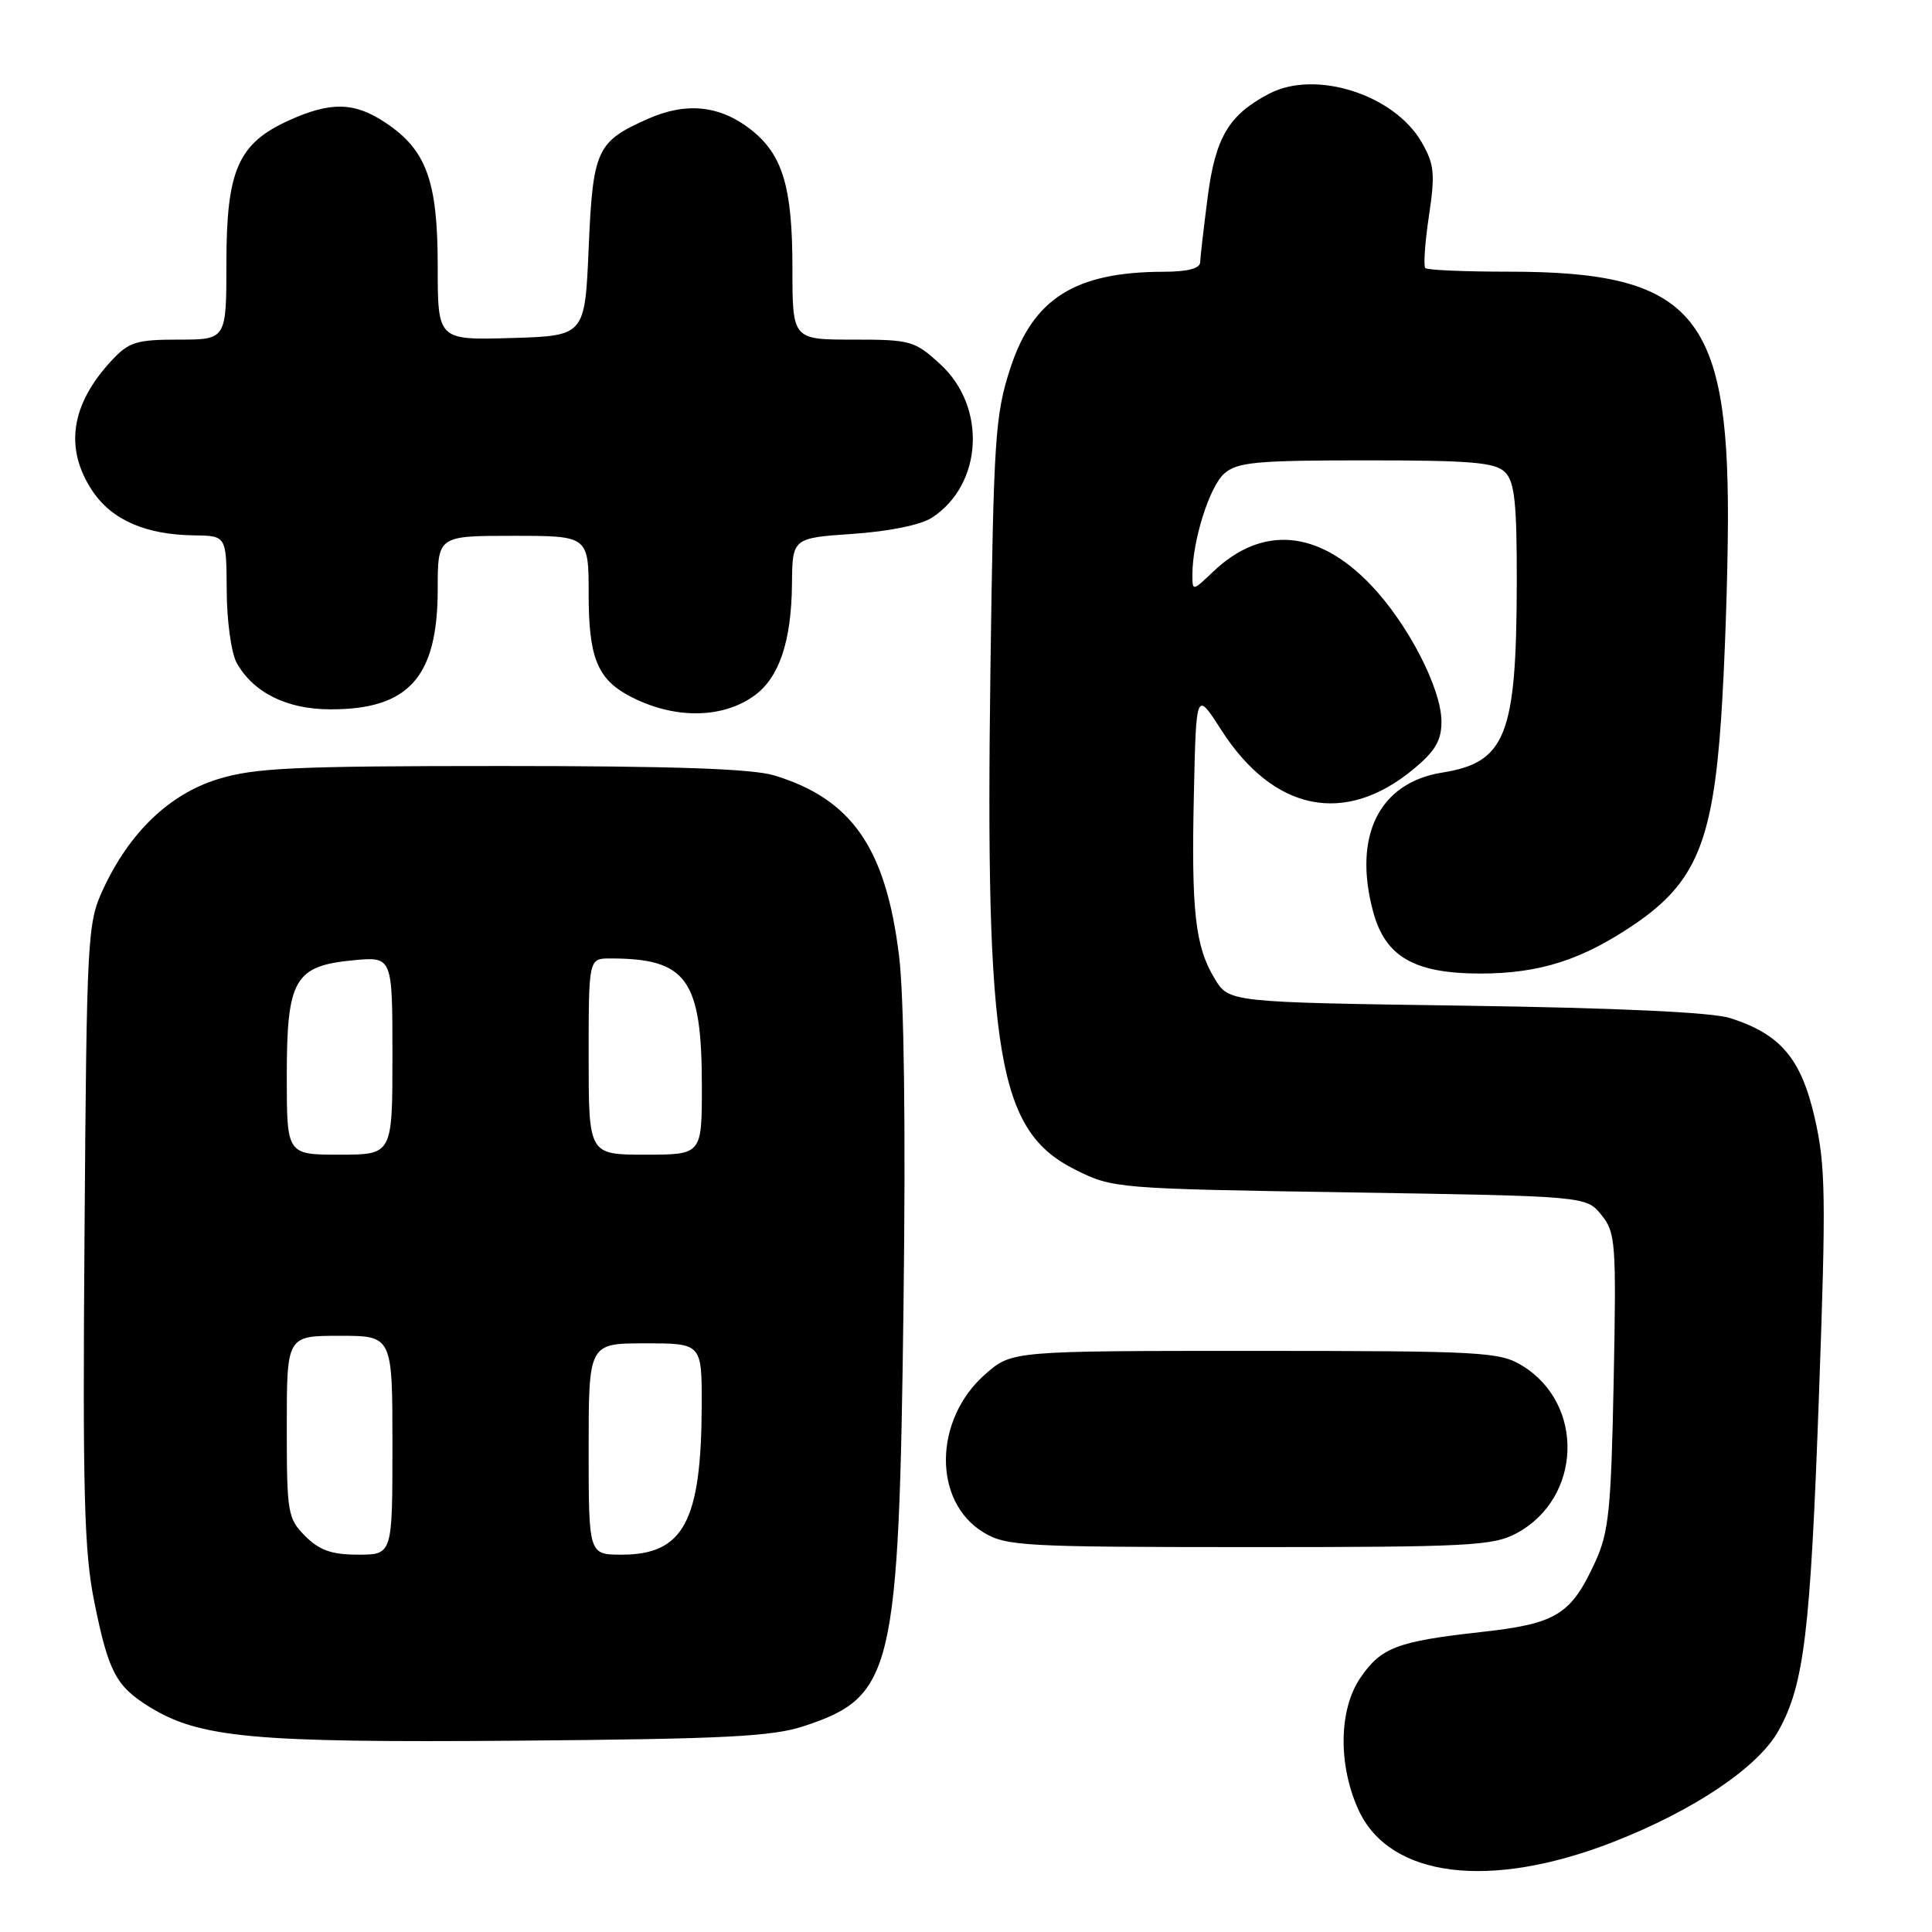 <?xml version="1.0" encoding="UTF-8" standalone="no"?>
<!DOCTYPE svg PUBLIC "-//W3C//DTD SVG 1.1//EN" "http://www.w3.org/Graphics/SVG/1.1/DTD/svg11.dtd" >
<svg xmlns="http://www.w3.org/2000/svg" xmlns:xlink="http://www.w3.org/1999/xlink" version="1.1" viewBox="0 0 256 256">
 <g >
 <path fill="currentColor"
d=" M 213.74 244.08 C 224.47 239.89 232.99 234.16 235.67 229.31 C 239.06 223.22 239.89 216.32 241.02 184.90 C 241.97 158.67 241.91 154.48 240.47 148.17 C 238.67 140.25 235.94 137.03 229.22 134.89 C 226.83 134.14 214.27 133.55 194.18 133.26 C 162.85 132.81 162.85 132.81 160.96 129.69 C 158.36 125.42 157.84 120.77 158.20 105.02 C 158.50 91.54 158.50 91.54 161.80 96.69 C 168.73 107.50 178.17 109.45 187.25 101.95 C 190.17 99.54 191.00 98.14 191.00 95.62 C 191.00 91.22 186.52 82.58 181.58 77.44 C 174.61 70.19 167.21 69.59 160.75 75.75 C 158.01 78.36 158.00 78.36 158.00 76.13 C 158.00 71.65 160.27 64.46 162.22 62.75 C 163.96 61.23 166.45 61.00 181.04 61.00 C 194.99 61.00 198.12 61.27 199.43 62.57 C 200.70 63.84 201.00 66.65 200.98 77.32 C 200.94 97.44 199.53 101.02 191.11 102.37 C 182.75 103.70 179.24 110.76 181.95 120.81 C 183.55 126.77 187.40 128.99 196.12 129.00 C 204.05 129.00 209.69 127.18 216.73 122.37 C 224.67 116.93 226.94 111.49 228.05 95.31 C 228.53 88.27 228.94 76.39 228.96 68.93 C 229.04 41.57 224.14 36.00 199.99 36.00 C 194.13 36.00 189.12 35.79 188.86 35.52 C 188.60 35.26 188.81 32.16 189.34 28.62 C 190.18 23.01 190.06 21.78 188.38 18.85 C 184.75 12.54 174.34 9.21 168.20 12.40 C 162.84 15.19 161.05 18.19 160.03 26.07 C 159.50 30.16 159.05 34.06 159.03 34.75 C 159.01 35.57 157.36 36.00 154.25 36.01 C 142.47 36.02 136.89 39.53 133.87 48.80 C 131.86 54.99 131.66 58.02 131.24 88.50 C 130.54 140.08 132.20 149.85 142.50 155.00 C 147.44 157.47 147.89 157.51 178.84 158.00 C 210.18 158.50 210.18 158.50 212.19 160.98 C 214.08 163.32 214.18 164.61 213.82 182.98 C 213.48 200.10 213.18 203.05 211.36 207.00 C 208.15 213.97 206.24 215.15 196.27 216.25 C 185.12 217.49 183.01 218.29 180.25 222.33 C 177.40 226.51 177.29 233.83 179.99 239.78 C 184.08 248.79 197.33 250.48 213.74 244.08 Z  M 106.56 228.71 C 118.36 224.81 119.11 221.61 119.72 172.93 C 120.02 149.45 119.80 132.09 119.13 126.65 C 117.38 112.38 112.89 105.88 102.60 102.75 C 99.69 101.86 89.21 101.50 66.50 101.50 C 38.90 101.50 33.73 101.74 28.87 103.24 C 22.42 105.24 17.13 110.32 13.64 117.88 C 11.58 122.32 11.49 124.07 11.20 163.44 C 10.94 197.89 11.15 205.63 12.50 212.28 C 14.36 221.49 15.36 223.40 19.70 226.11 C 26.40 230.28 33.39 230.93 68.50 230.65 C 96.15 230.42 102.32 230.11 106.56 228.71 Z  M 200.94 203.17 C 209.61 198.52 210.03 186.04 201.69 180.95 C 198.71 179.13 196.42 179.01 166.28 179.00 C 134.07 179.00 134.07 179.00 130.55 182.09 C 123.71 188.10 123.58 198.95 130.30 203.04 C 133.30 204.87 135.55 204.99 165.52 205.00 C 194.62 205.00 197.84 204.83 200.94 203.17 Z  M 100.00 92.14 C 103.26 89.75 104.87 84.95 104.94 77.39 C 105.00 71.29 105.00 71.29 113.03 70.74 C 117.88 70.40 122.04 69.55 123.51 68.58 C 130.22 64.19 130.77 53.93 124.61 48.28 C 121.19 45.14 120.68 45.00 113.01 45.00 C 105.00 45.00 105.00 45.00 105.00 35.47 C 105.00 24.80 103.71 20.49 99.52 17.19 C 95.41 13.96 90.94 13.49 85.85 15.75 C 79.05 18.76 78.56 19.83 78.00 32.90 C 77.50 44.50 77.50 44.50 67.75 44.79 C 58.00 45.07 58.00 45.07 58.00 35.29 C 58.00 23.98 56.51 19.88 51.10 16.27 C 46.98 13.51 43.83 13.44 38.27 15.96 C 31.56 19.01 30.01 22.54 30.00 34.75 C 30.00 45.00 30.00 45.00 23.69 45.00 C 18.09 45.00 17.08 45.31 14.81 47.75 C 9.35 53.60 8.50 59.47 12.28 65.10 C 14.85 68.91 19.33 70.86 25.75 70.94 C 30.00 71.00 30.00 71.00 30.04 78.25 C 30.05 82.24 30.65 86.54 31.35 87.81 C 33.56 91.78 38.00 93.99 43.80 93.99 C 54.17 94.01 58.00 89.71 58.00 78.05 C 58.00 71.00 58.00 71.00 68.00 71.00 C 78.00 71.00 78.00 71.00 78.00 78.78 C 78.00 87.04 79.15 89.93 83.30 92.17 C 89.15 95.31 95.69 95.30 100.00 92.14 Z  M 40.45 203.55 C 38.12 201.21 38.00 200.50 38.00 189.05 C 38.00 177.00 38.00 177.00 45.00 177.00 C 52.00 177.00 52.00 177.00 52.00 191.50 C 52.00 206.00 52.00 206.00 47.45 206.00 C 43.96 206.00 42.34 205.43 40.45 203.55 Z  M 78.00 192.00 C 78.00 178.00 78.00 178.00 85.50 178.00 C 93.00 178.00 93.00 178.00 92.98 186.25 C 92.93 201.60 90.57 206.00 82.39 206.00 C 78.00 206.00 78.00 206.00 78.00 192.00 Z  M 38.00 142.61 C 38.00 129.76 39.01 127.99 46.81 127.24 C 52.00 126.75 52.00 126.75 52.00 139.87 C 52.00 153.00 52.00 153.00 45.00 153.00 C 38.00 153.00 38.00 153.00 38.00 142.61 Z  M 78.00 140.00 C 78.00 127.00 78.00 127.00 80.88 127.00 C 91.03 127.00 93.00 129.76 93.00 143.97 C 93.00 153.00 93.00 153.00 85.50 153.00 C 78.00 153.00 78.00 153.00 78.00 140.00 Z "/>
</g>
</svg>